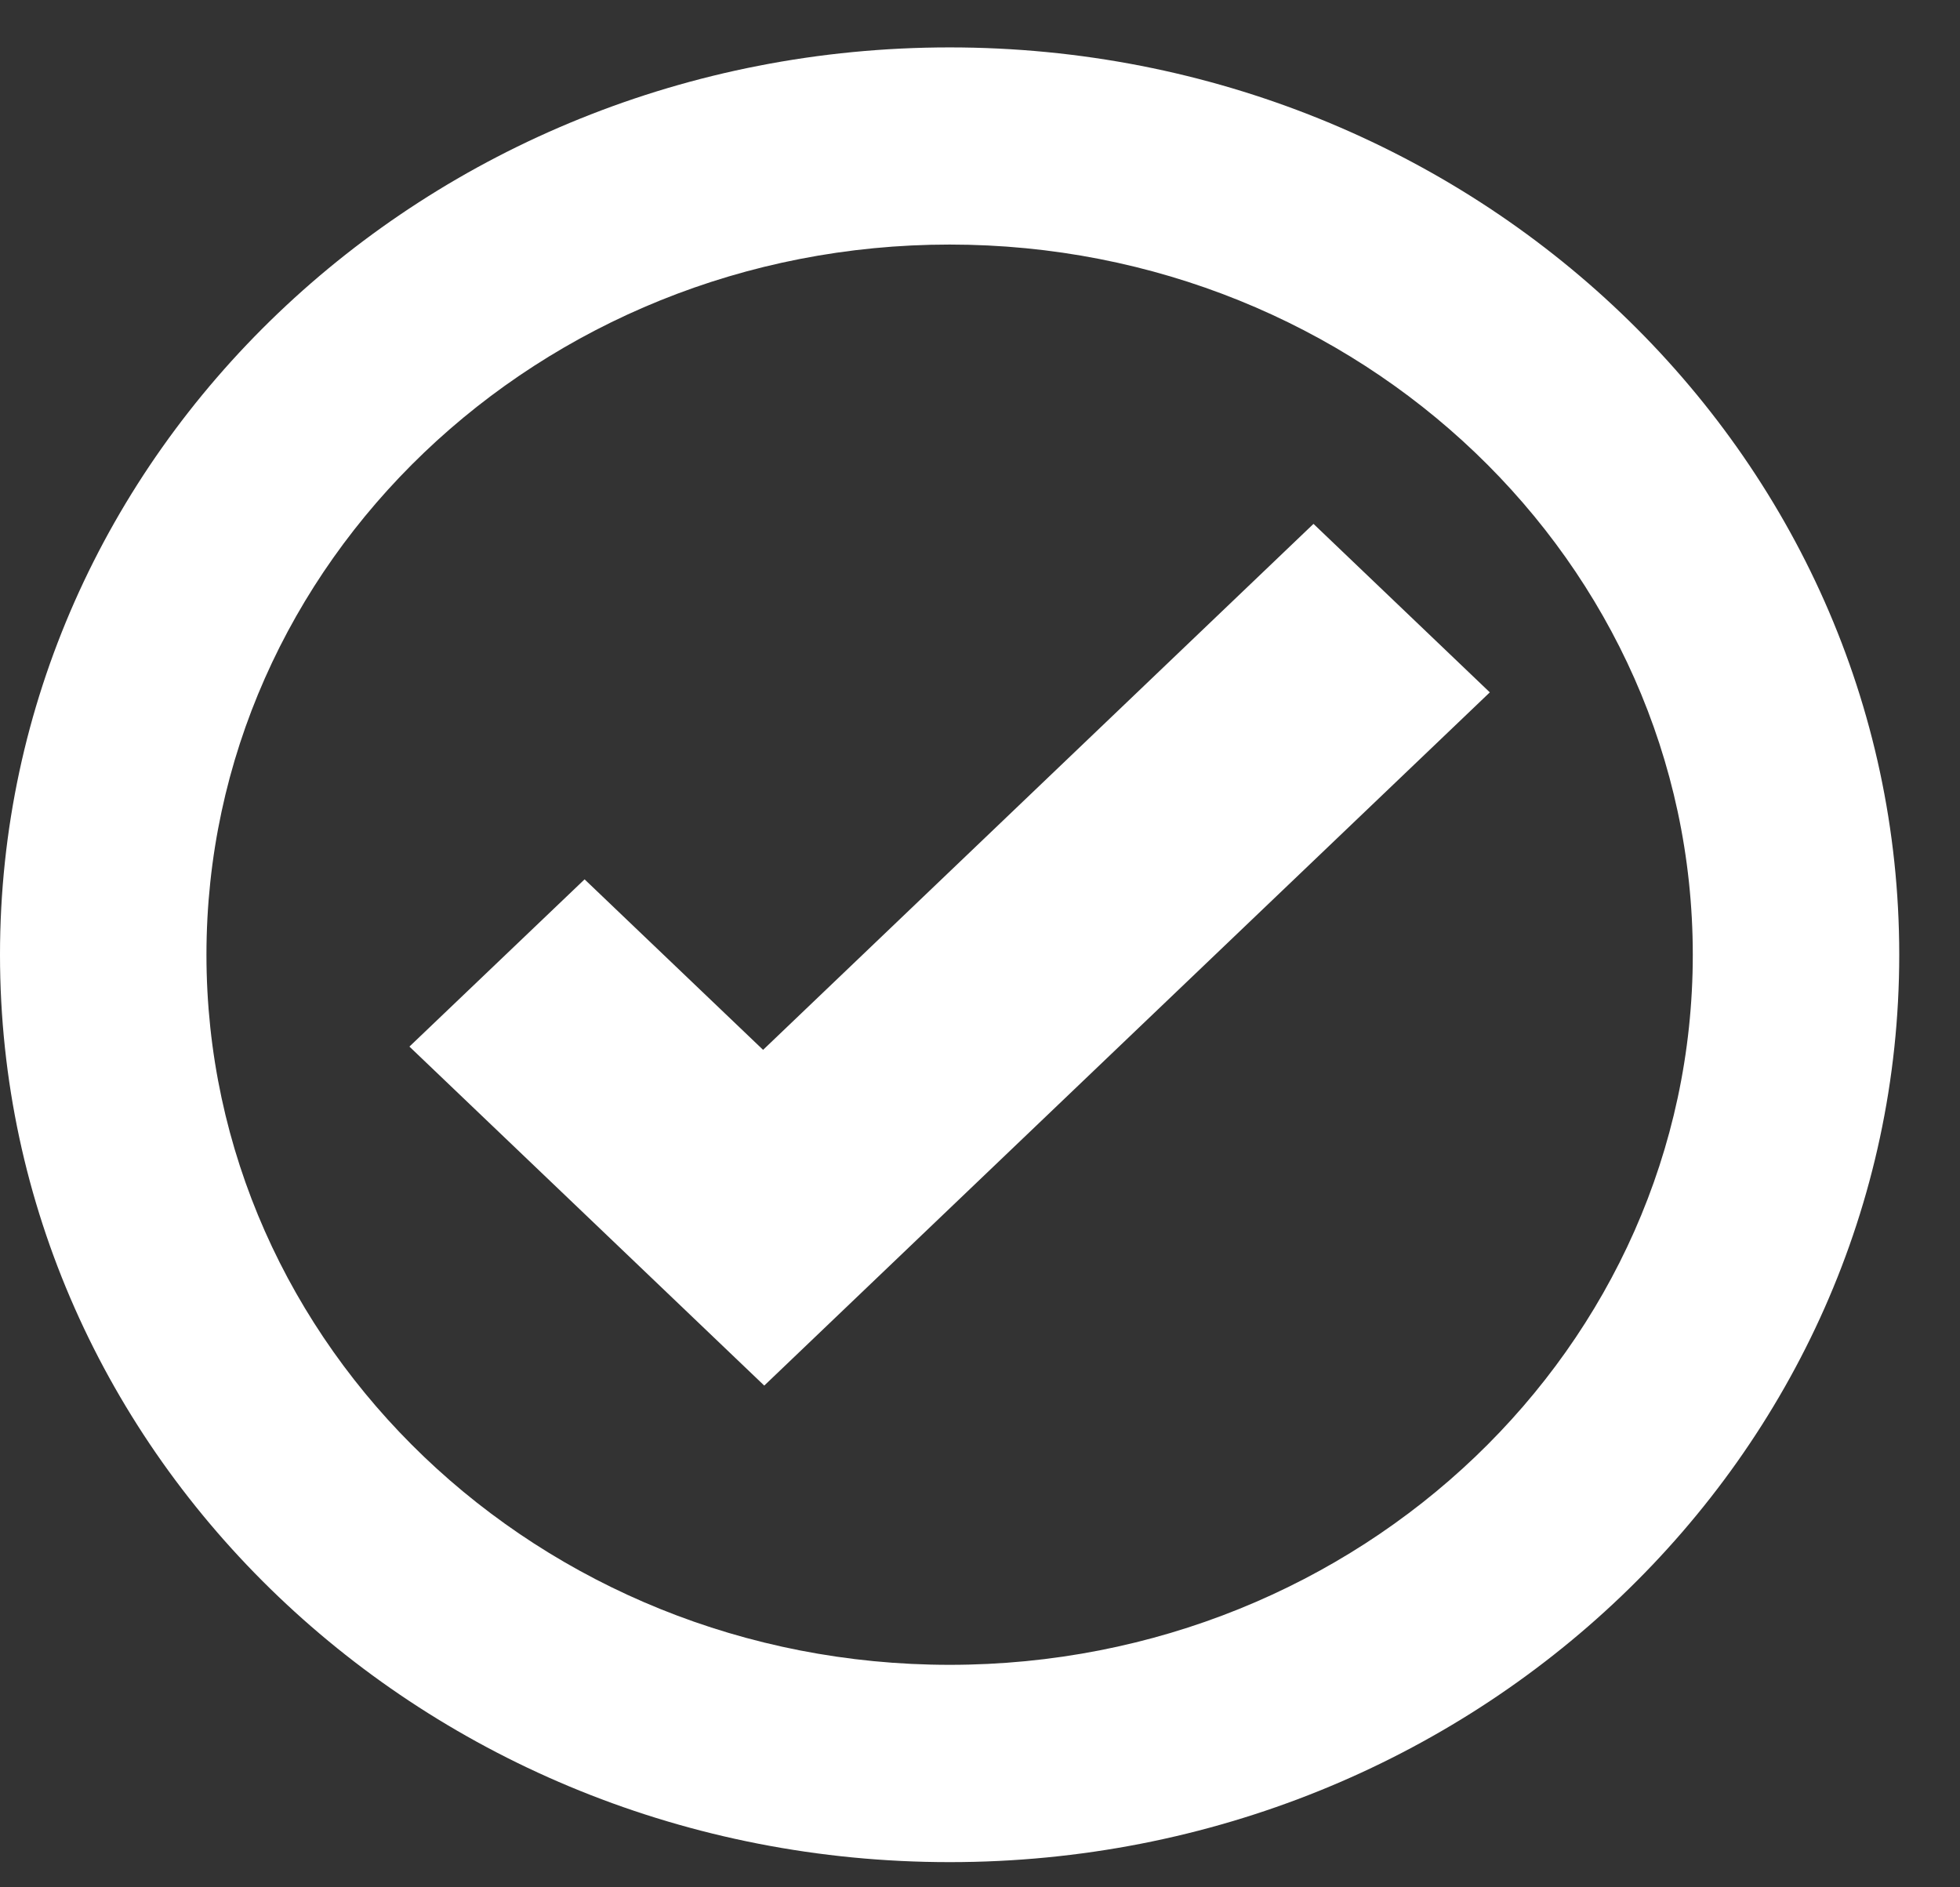 <svg width="27" height="26" viewBox="0 0 27 26" fill="none" xmlns="http://www.w3.org/2000/svg">
<rect x="0" y="0" width="27" height="26" fill="#333333" stroke="none"/>
<path d="M13.082 0.653C5.857 0.653 0 6.249 0 13.153C0 20.056 5.857 25.653 13.082 25.653C20.306 25.653 26.163 20.056 26.163 13.153C26.163 6.249 20.306 0.653 13.082 0.653ZM13.082 3.369C18.737 3.369 23.319 7.75 23.319 13.153C23.319 18.555 18.737 22.935 13.082 22.935C7.427 22.935 2.844 18.555 2.844 13.153C2.844 7.75 7.427 3.369 13.082 3.369ZM18.094 7.217L10.512 14.463L8.053 12.114L5.64 14.418L8.099 16.767L10.528 19.088L12.94 16.783L20.523 9.538L18.094 7.217Z" fill="white"/>
</svg>
